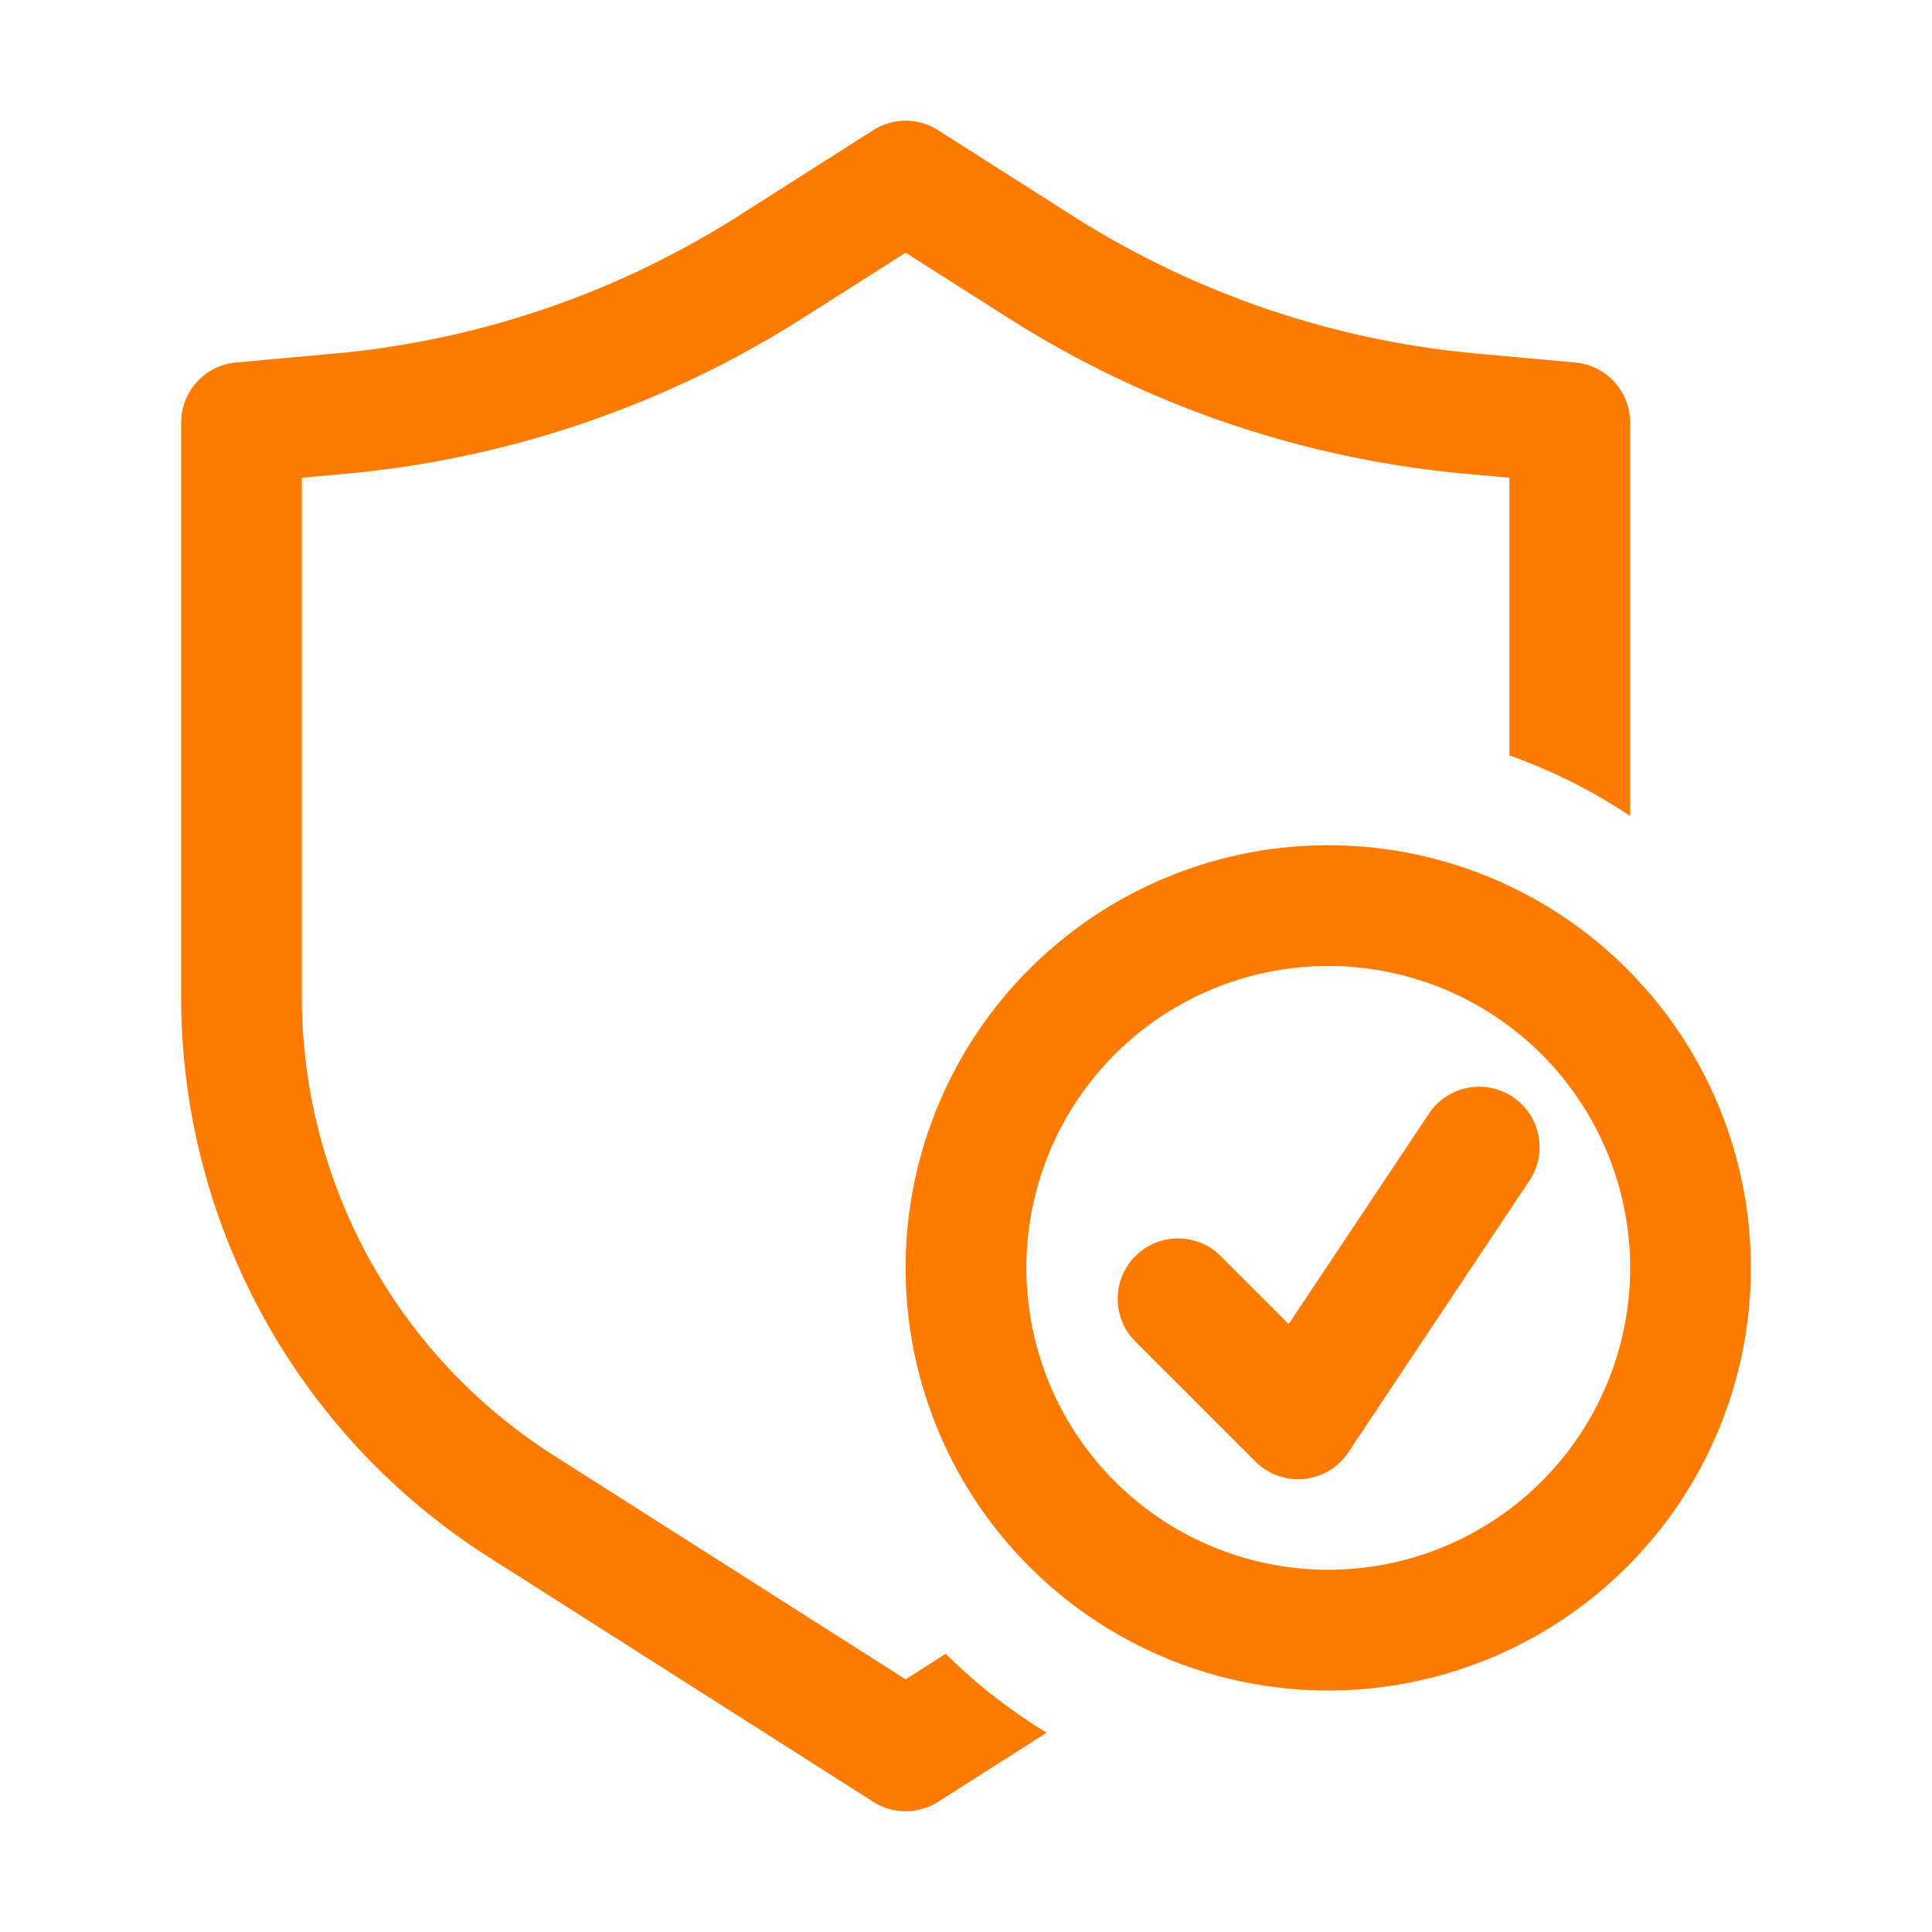 <?xml version="1.0" encoding="UTF-8"?>
<svg xmlns="http://www.w3.org/2000/svg" xmlns:xlink="http://www.w3.org/1999/xlink" version="1.1" width="512" height="512" x="0" y="0" viewBox="0 0 32 32" style="enable-background:new 0 0 512 512" xml:space="preserve" class="">
  <g>
    <g fill="#000">
      <path d="M15.537 2.156a1 1 0 0 0-1.074 0l-2.225 1.416a15 15 0 0 1-6.695 2.284l-1.634.148A1 1 0 0 0 3 7v9.51a11 11 0 0 0 5.094 9.28l6.37 4.054a1 1 0 0 0 1.073 0l1.799-1.145a9.04 9.04 0 0 1-1.672-1.307l-.664.423-5.832-3.711A9 9 0 0 1 5 16.51V7.913l.724-.066a17 17 0 0 0 7.588-2.588L15 4.185l1.688 1.074a17 17 0 0 0 7.588 2.588l.724.066v4.6c.712.25 1.383.59 2 1.003V7a1 1 0 0 0-.91-.996l-1.633-.148a15 15 0 0 1-6.695-2.284z" fill="#ff7b00" opacity="1" data-original="#000000"/>
      <path d="M25.332 19.555a1 1 0 0 0-1.664-1.11l-2.323 3.485-1.138-1.137a1 1 0 0 0-1.414 1.414l2 2a1 1 0 0 0 1.54-.152z" fill="#ff7b00" opacity="1" data-original="#000000"/>
      <path fill-rule="evenodd" d="M15 21a7 7 0 1 1 14 0 7 7 0 0 1-14 0zm7-5a5 5 0 1 0 0 10 5 5 0 0 0 0-10z" clip-rule="evenodd" fill="#ff7b00" opacity="1" data-original="#000000"/>
    </g>
  </g>
</svg>
